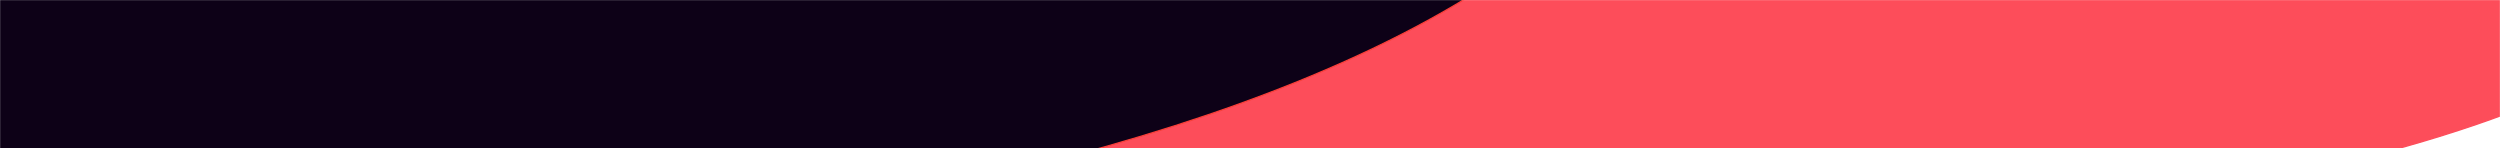 <svg width="1920" height="114" viewBox="0 0 1920 114" fill="none" xmlns="http://www.w3.org/2000/svg">
<mask id="mask0" mask-type="alpha" maskUnits="userSpaceOnUse" x="0" y="0" width="1920" height="114">
<rect width="1920" height="114" fill="white"/>
</mask>
<g mask="url(#mask0)">
<path d="M1213.68 894.341C329.054 853.43 1097.58 -72.035 -169.102 -44.393H-186.242L-398 1106.08L1108.08 1236L2095 1123.22C2096.1 1060.56 1921.39 927.069 1213.68 894.341Z" fill="#BE373E" stroke="#BE373E"/>
<path d="M1196.04 198.659C311.763 239.57 1079.98 1165.04 -186.194 1137.39H-203.327L-415 -13.081L1090.48 -143L2076.99 -30.219C2078.1 32.437 1903.46 165.931 1196.04 198.659Z" fill="#FD4D5A" stroke="#FD4D5A"/>
<path d="M364.897 -1300.73C-342.871 -722.758 -1330.32 386.096 382.034 197.725C2094.39 9.354 1084.09 -879.733 364.897 -1300.73Z" fill="#0D0117"/>
<path d="M-177.953 -1300.73H364.897M364.897 -1300.73C-342.871 -722.757 -1330.32 386.096 382.034 197.725C2094.39 9.354 1084.09 -879.733 364.897 -1300.73ZM1194.65 -1335L1112.84 -1300.73" stroke="#F93E39"/>
</g>
</svg>
